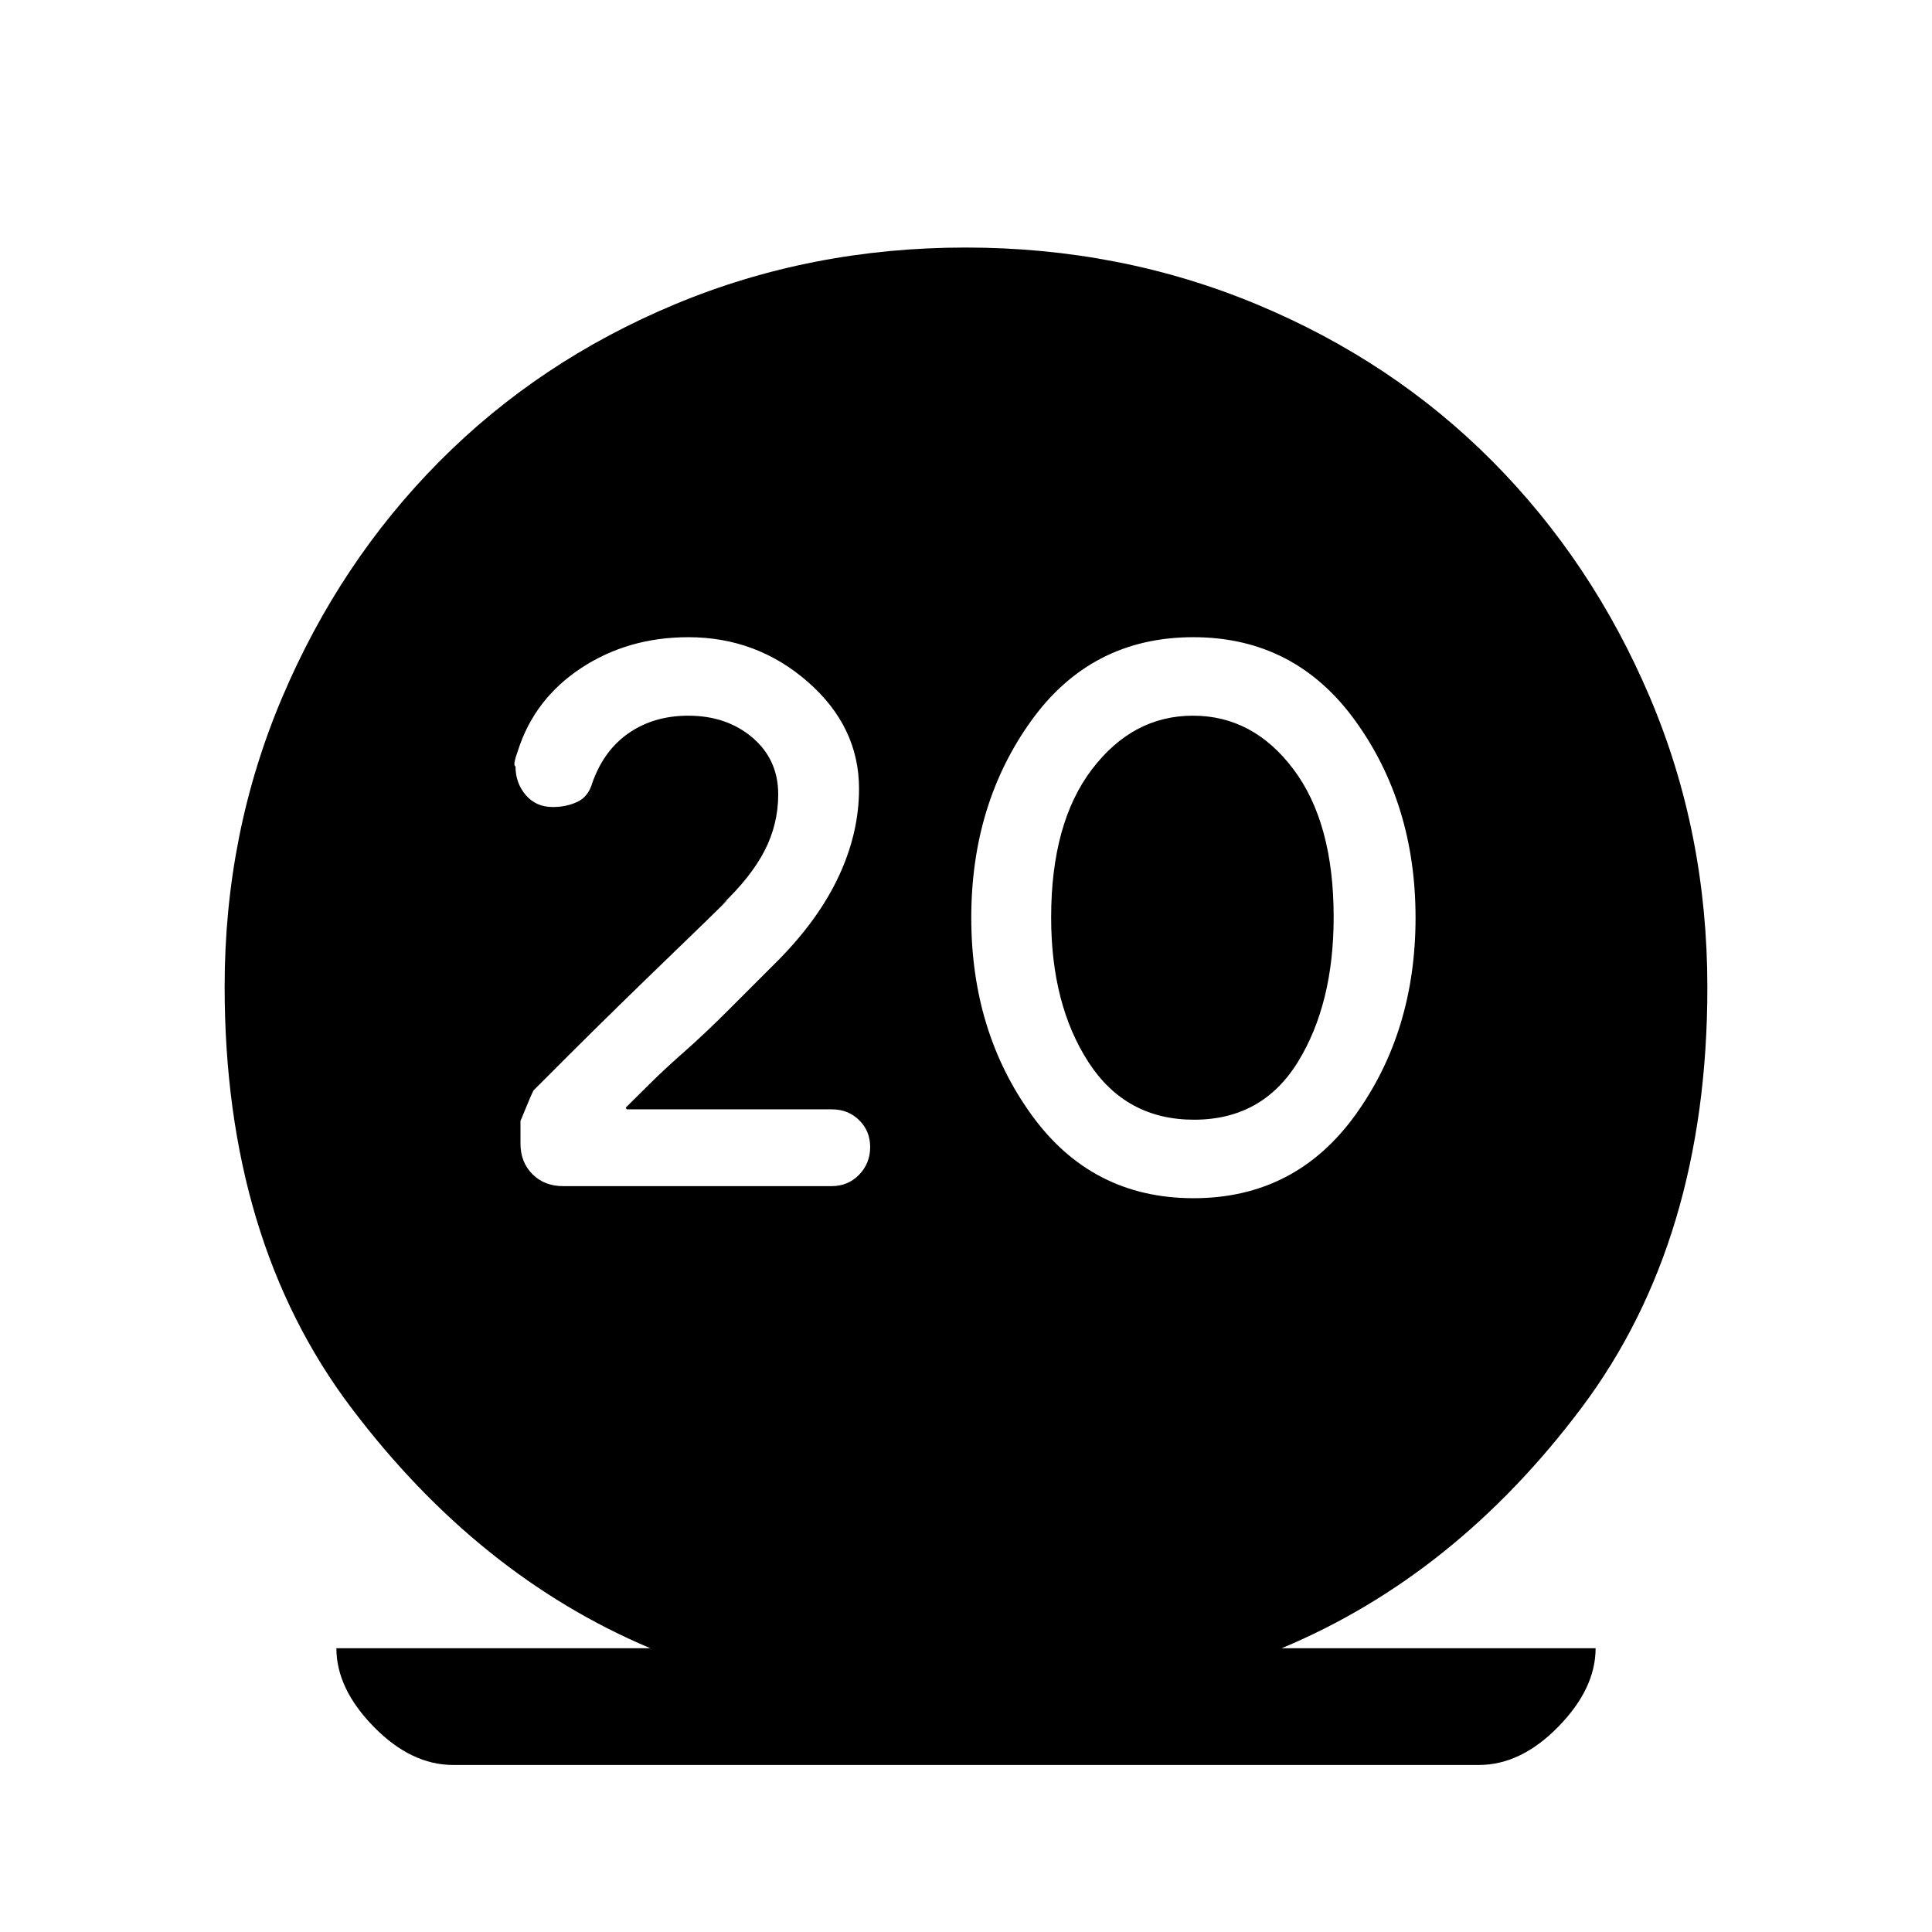 <svg xmlns="http://www.w3.org/2000/svg" height="20" viewBox="0 -960 960 960" width="20"><path d="M225.15-83q-20.84 0-39.42-18.96-18.58-18.96-18.58-39.04h156q-85.61-36.08-148.57-119.42-62.96-83.35-62.96-209.35 0-76.23 28.57-143.61 28.58-67.39 78.12-117.31 49.54-49.93 117.1-78.12Q402.97-837 479.79-837q76.83 0 144.59 28.19 67.77 28.19 117.31 78.12 49.54 49.92 78.12 117.16 28.57 67.25 28.57 144.15 0 125.61-62.57 208.96Q723.23-177.08 636.85-141h156q0 20.08-18.58 39.04T734.85-83h-509.7Zm367.91-281.62q50.63 0 80.48-41.46 29.84-41.46 29.84-97.92t-30-97.92q-30.01-41.46-80.44-41.46-50.63 0-80.48 41.46-29.84 41.46-29.84 97.92t29.91 97.92q29.91 41.46 80.53 41.46Zm.27-39q-33.97 0-52.5-28.63-18.52-28.64-18.52-71.86 0-46.97 20.28-73.62 20.28-26.65 50.19-26.65 29.91 0 49.91 26.6 20 26.6 20 73.44 0 43.03-17.69 71.88-17.69 28.84-51.67 28.84Zm-180.1 33q8.15 0 13.65-5.66t5.5-13.72q0-7.99-5.45-13.38-5.46-5.39-13.54-5.39H311.36l-.44-.85q4.7-4.69 12.28-12.17 7.58-7.49 17.31-16.04 9.72-8.55 21.91-20.75 12.2-12.19 24.5-24.5 20.06-20.37 29.99-41.81 9.94-21.43 9.94-43.14 0-30.89-25.41-53.12-25.4-22.23-59.39-22.23-29.97 0-53.22 15.3-23.25 15.31-31.45 41-2.76 7.54-1.23 7.88 0 8.28 5.08 14.24 5.08 5.96 13.46 5.96 6.77 0 12.23-2.58 5.46-2.57 7.46-9.59 5.77-16.21 18.25-24.71t29.35-8.5q19.1 0 31.9 10.89 12.81 10.9 12.81 28.23 0 14.8-6.77 27.95-6.77 13.16-21.3 26.93 10.92-9.93-22 21.84-32.93 31.77-54 52.85l-17.46 17.45q-.54.55-6.54 15.24v11.23q0 9.26 5.94 15.21 5.95 5.94 15.21 5.94h133.46Z"/></svg>